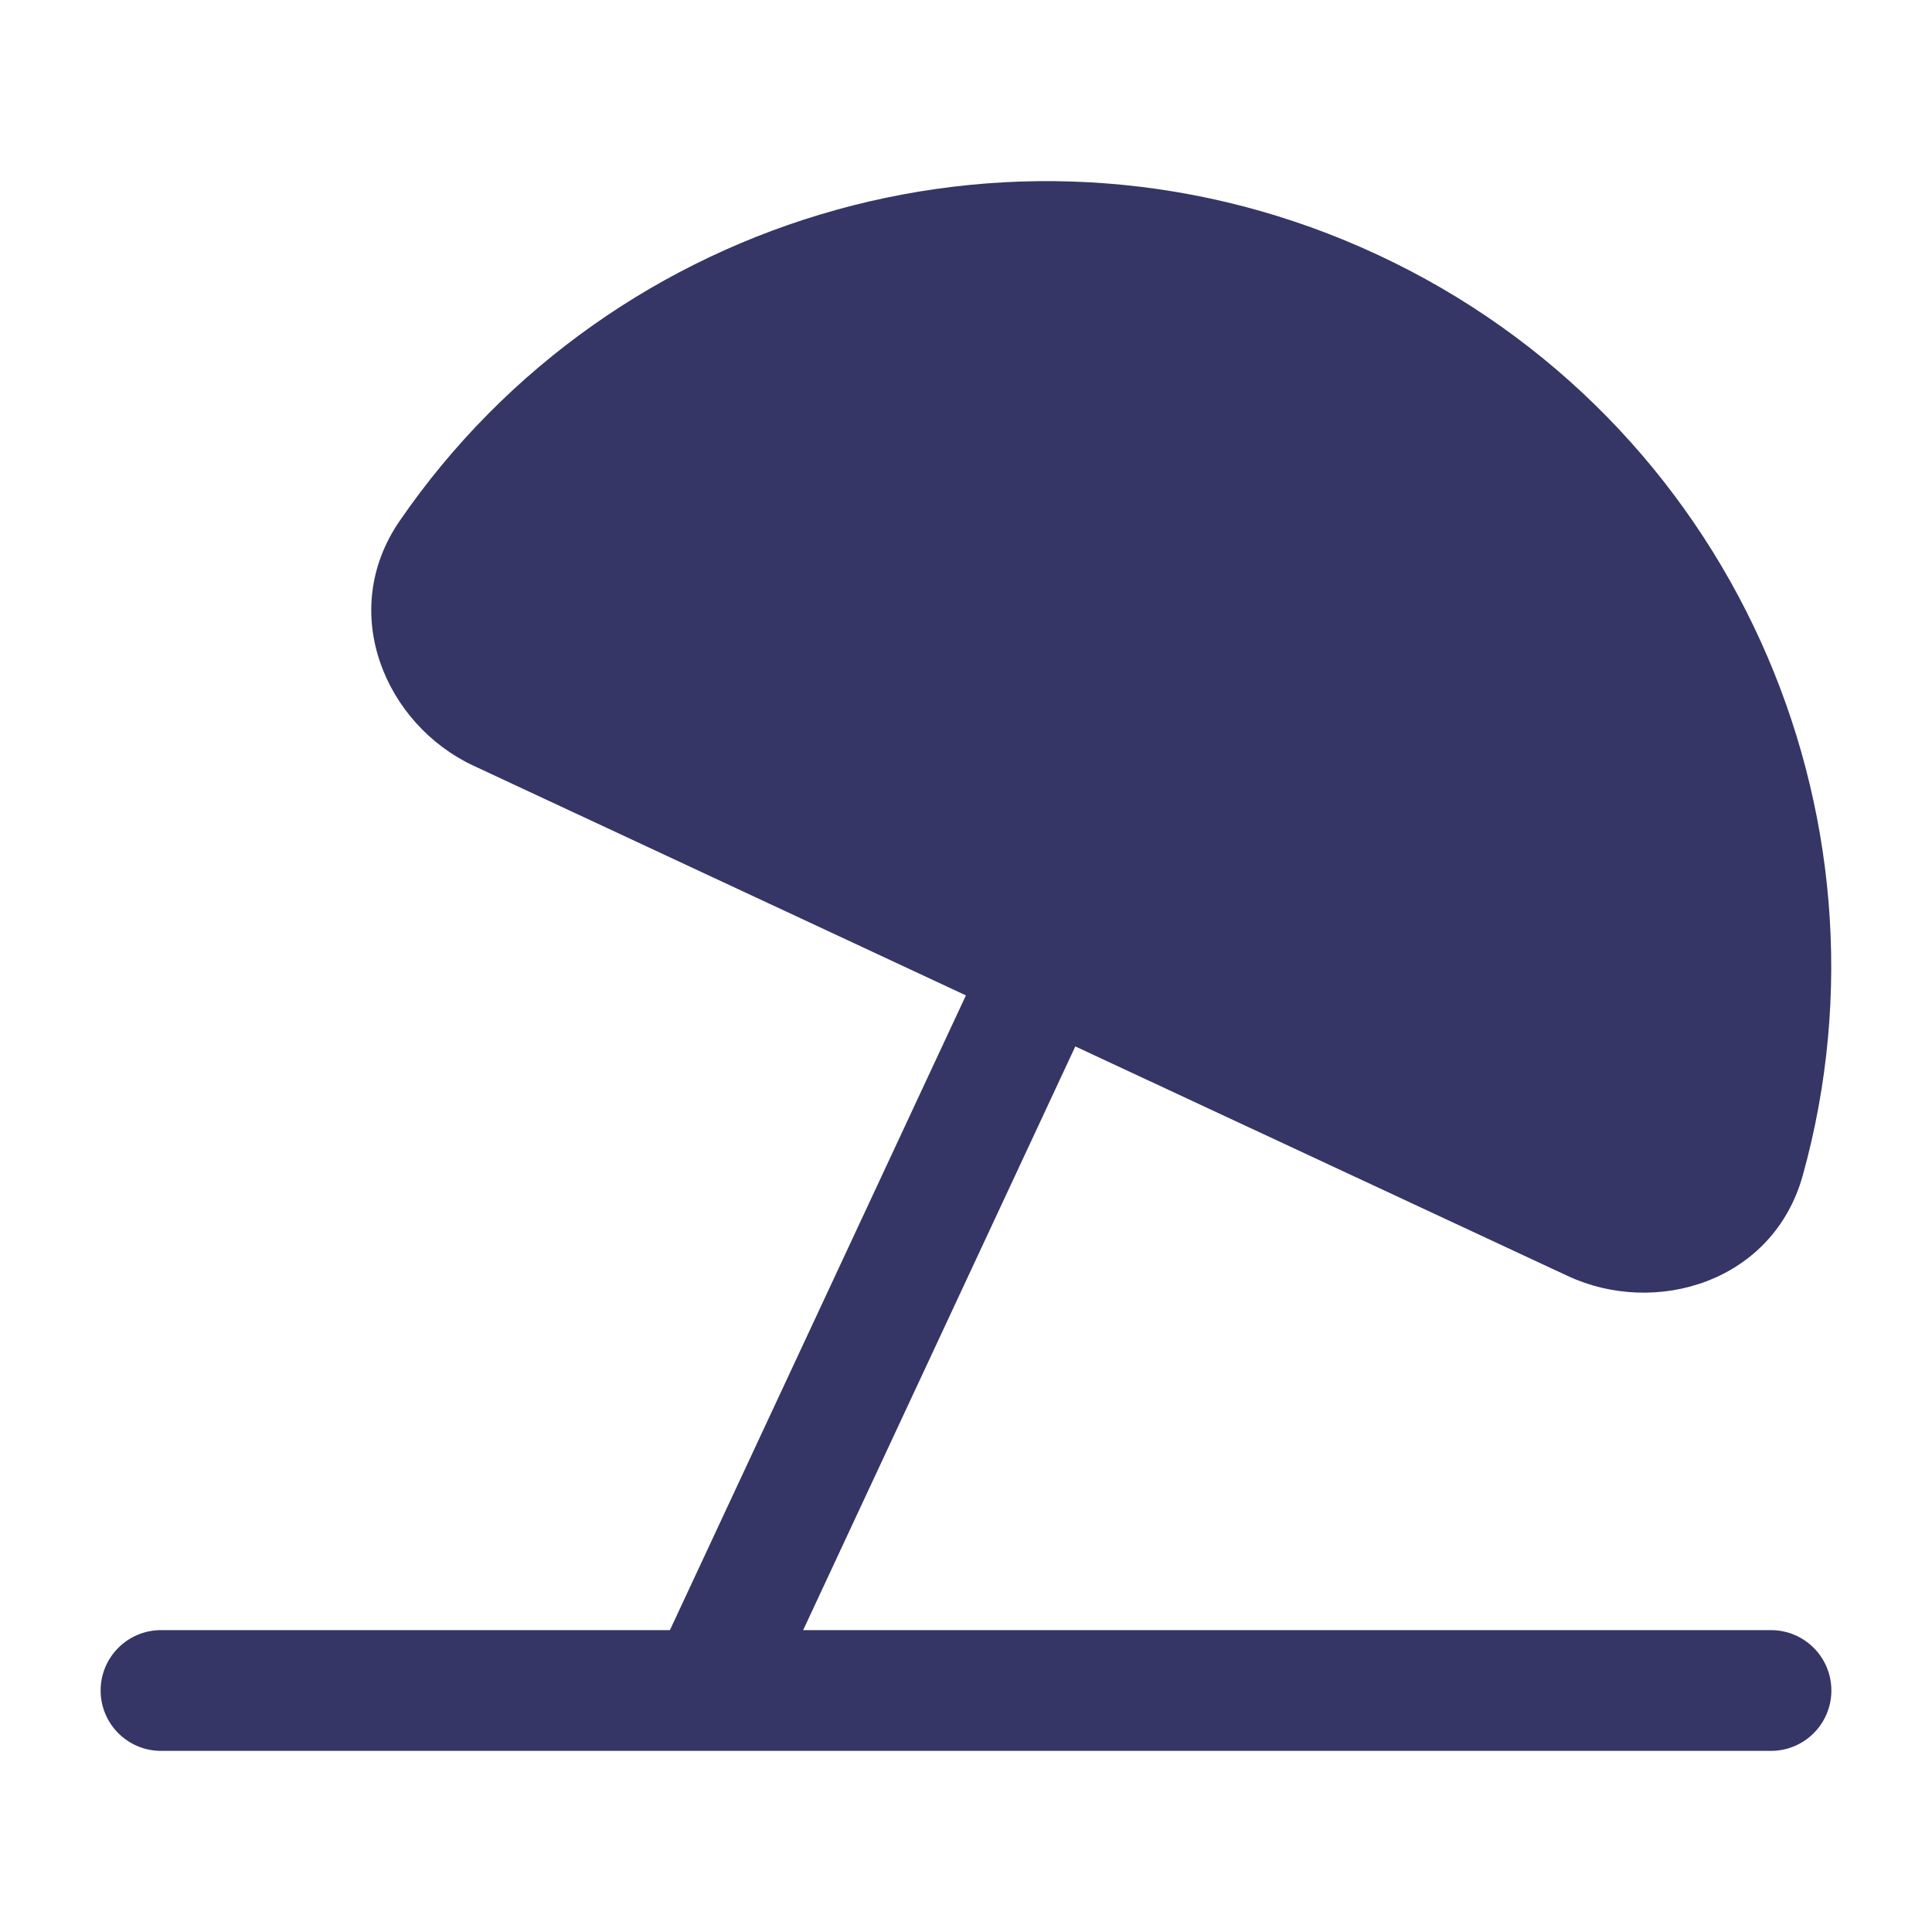 <svg width="24" height="24" viewBox="0 0 24 24" fill="none" xmlns="http://www.w3.org/2000/svg">
<path d="M22 21.75C22.414 21.75 22.75 21.414 22.75 21C22.75 20.586 22.414 20.25 22 20.25L9.977 20.25L13.358 12.999L19.476 15.851C20.565 16.359 22.026 15.928 22.395 14.6C23.647 10.092 21.498 5.209 17.116 3.166C12.735 1.123 7.613 2.615 4.964 6.472C4.184 7.608 4.793 9.004 5.882 9.512L11.999 12.365L8.322 20.25H2C1.586 20.25 1.25 20.586 1.25 21C1.25 21.414 1.586 21.75 2 21.75H8.78C8.793 21.75 8.805 21.75 8.818 21.75L22 21.75Z" fill="#353566"/>
</svg>
